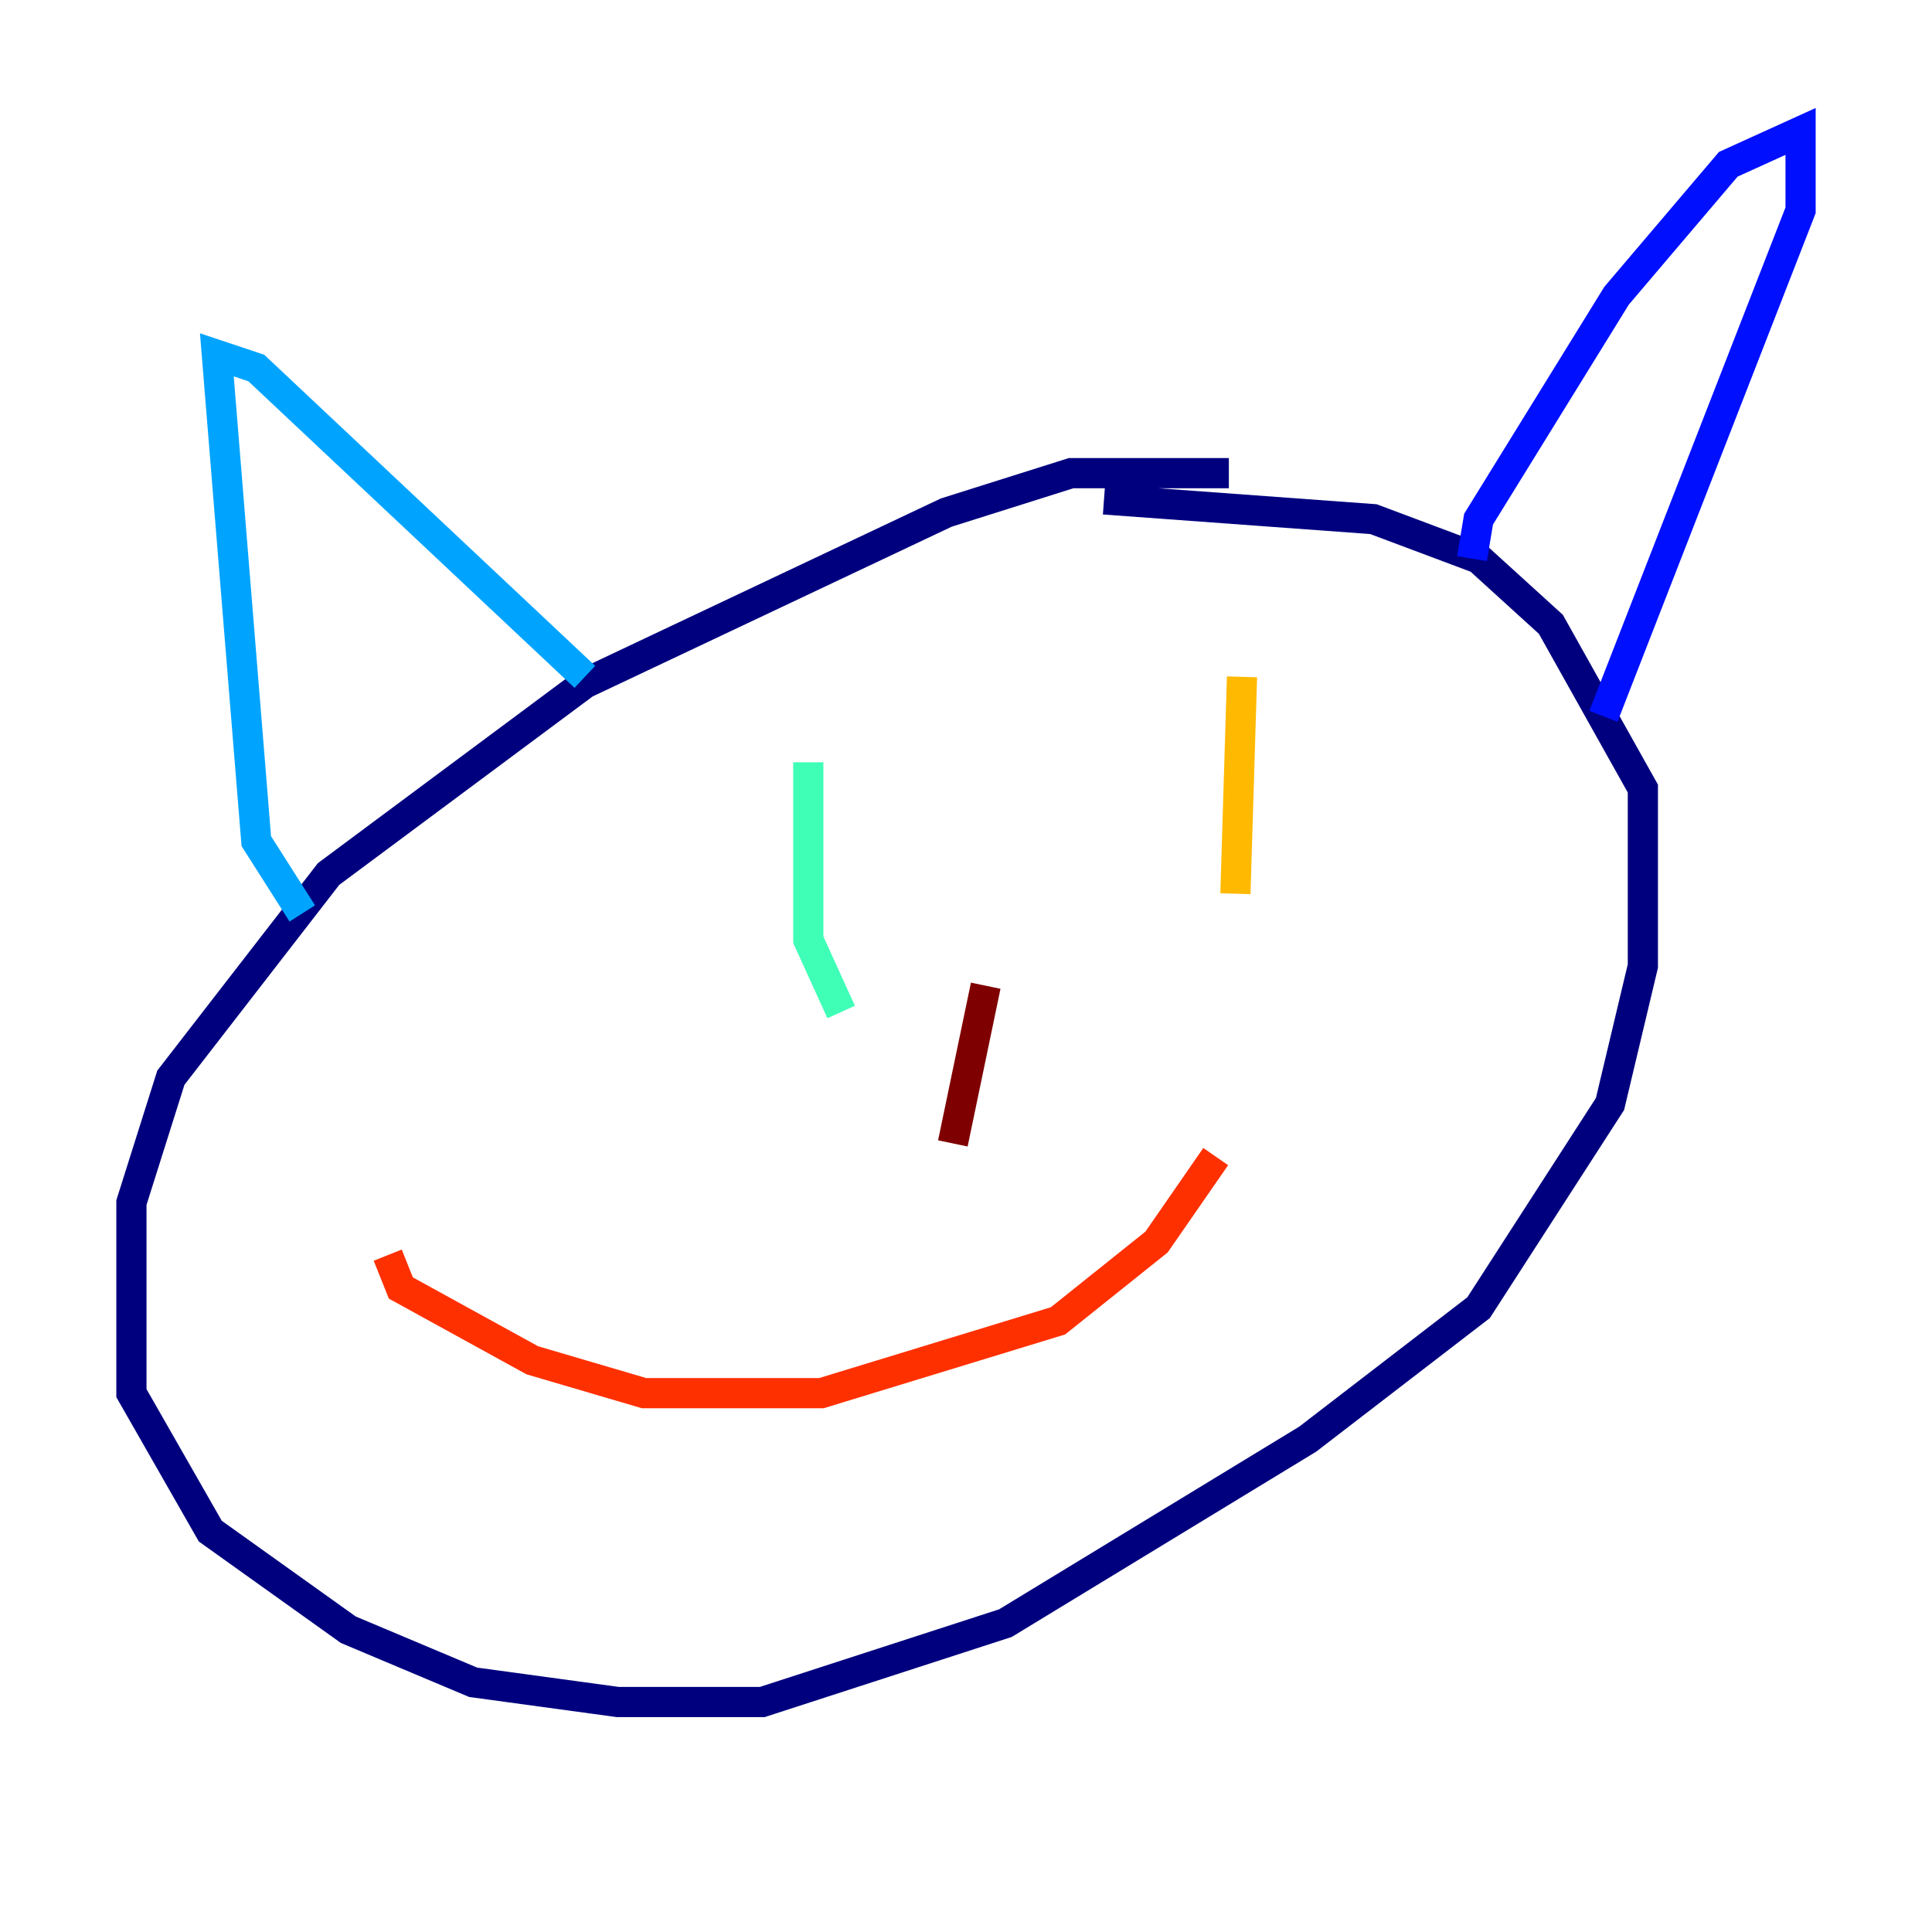 <?xml version="1.0" encoding="utf-8" ?>
<svg baseProfile="tiny" height="128" version="1.2" viewBox="0,0,128,128" width="128" xmlns="http://www.w3.org/2000/svg" xmlns:ev="http://www.w3.org/2001/xml-events" xmlns:xlink="http://www.w3.org/1999/xlink"><defs /><polyline fill="none" points="81.415,31.347 70.966,31.347 62.694,33.959 38.748,45.279 21.769,57.905 11.32,71.401 8.707,79.674 8.707,92.299 13.932,101.442 23.075,107.973 31.347,111.456 40.925,112.762 50.503,112.762 66.612,107.537 86.639,95.347 97.959,86.639 106.667,73.143 108.844,64.0 108.844,52.245 102.748,41.361 97.959,37.007 90.993,34.395 73.143,33.088" stroke="#00007f" stroke-width="2" /><polyline fill="none" points="97.524,37.007 97.959,34.395 107.102,19.592 114.503,10.884 119.293,8.707 119.293,13.932 106.231,47.456" stroke="#0010ff" stroke-width="2" /><polyline fill="none" points="20.027,60.517 16.98,55.728 14.367,23.51 16.98,24.381 38.748,44.843" stroke="#00a4ff" stroke-width="2" /><polyline fill="none" points="53.551,50.503 53.551,62.258 55.728,67.048" stroke="#3fffb7" stroke-width="2" /><polyline fill="none" points="82.721,45.279 82.721,45.279" stroke="#b7ff3f" stroke-width="2" /><polyline fill="none" points="82.286,44.843 81.85,59.211" stroke="#ffb900" stroke-width="2" /><polyline fill="none" points="25.687,83.156 26.558,85.333 35.265,90.122 42.667,92.299 54.422,92.299 70.095,87.51 76.626,82.286 80.544,76.626" stroke="#ff3000" stroke-width="2" /><polyline fill="none" points="65.306,65.306 63.129,75.755" stroke="#7f0000" stroke-width="2" /></svg>